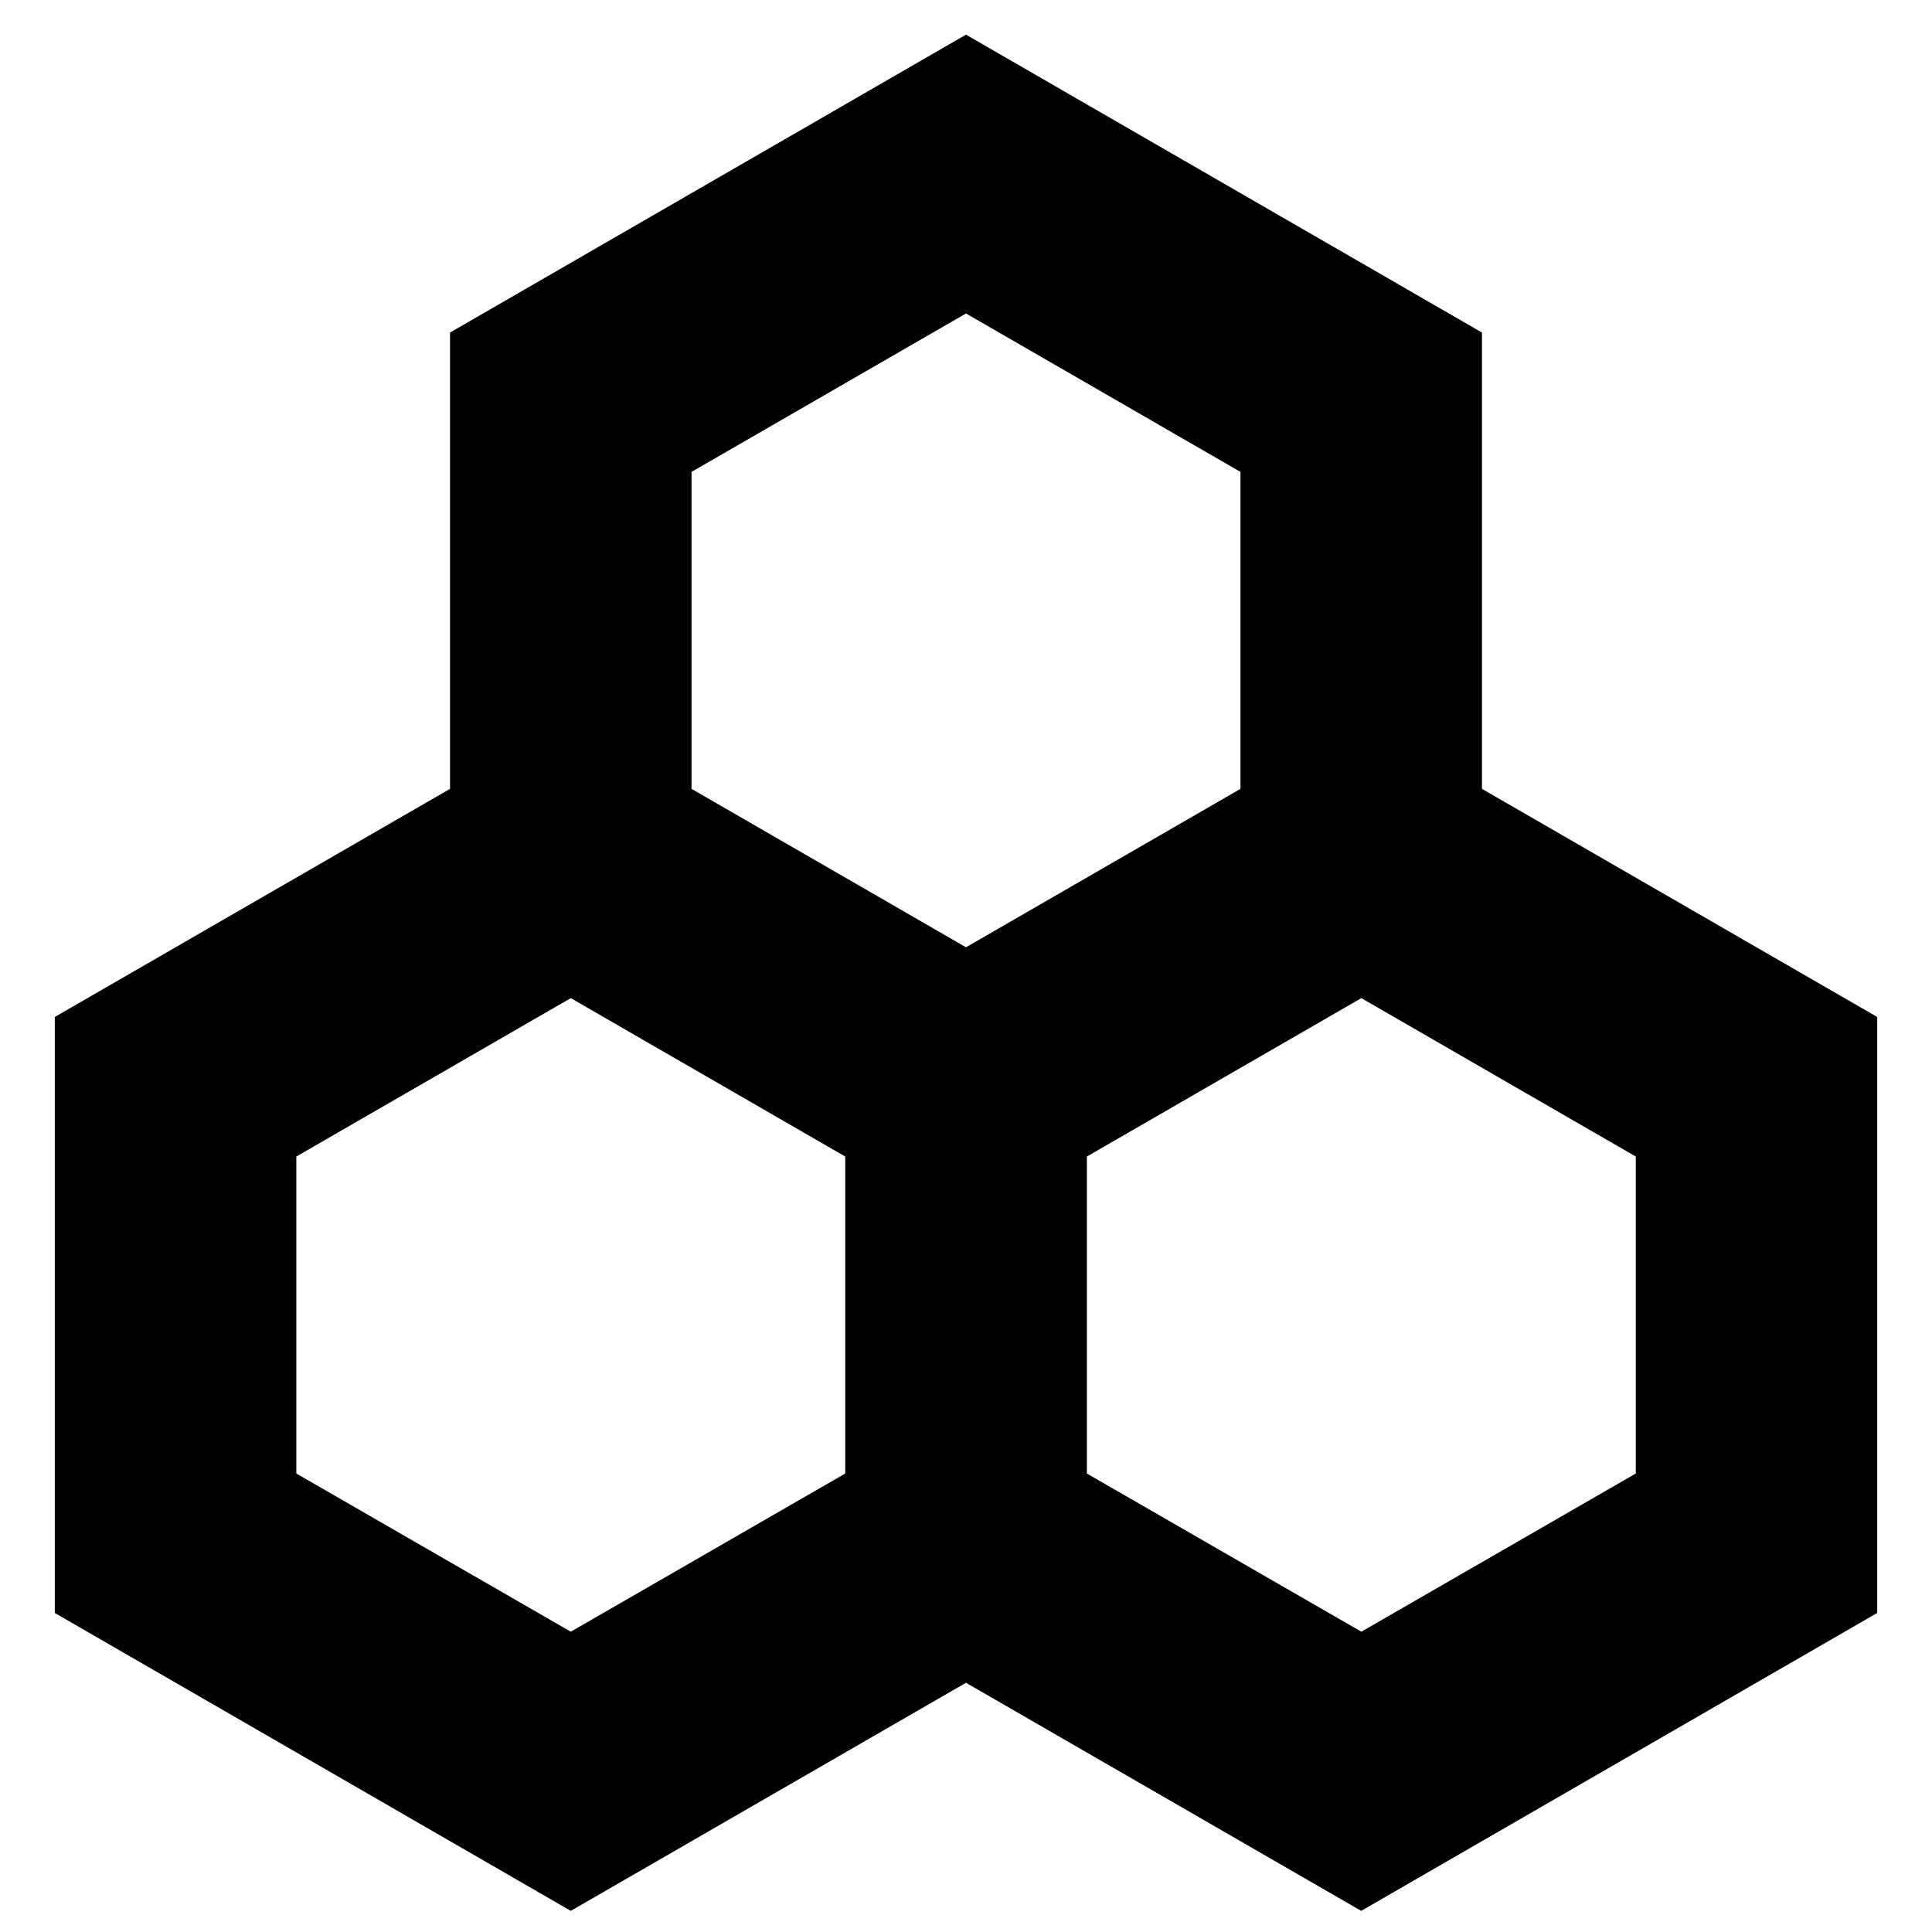 <svg fill="currentColor" version="1.1" viewBox="0 0 16 16" xmlns="http://www.w3.org/2000/svg">
	<path
		d="m8 0.287-4.273 2.467v3.779l-3.273 1.889v4.936l4.273 2.467 3.273-1.889 3.273 1.889 4.273-2.467v-4.936l-3.273-1.889v-3.779l-4.273-2.467zm0 2.309 2.273 1.312v2.625l-2.273 1.312-2.273-1.312v-2.625l2.273-1.312zm-3.273 5.67 2.273 1.312v2.625l-2.273 1.31-2.273-1.31v-2.625l2.273-1.312zm6.547 0 2.273 1.312v2.625l-2.273 1.31-2.273-1.31v-2.625l2.273-1.312z"
		fill="currentColor" stop-color="#000000" stroke-linecap="round"
		style="font-variation-settings:'wght' 600;paint-order:stroke fill markers" />
</svg>